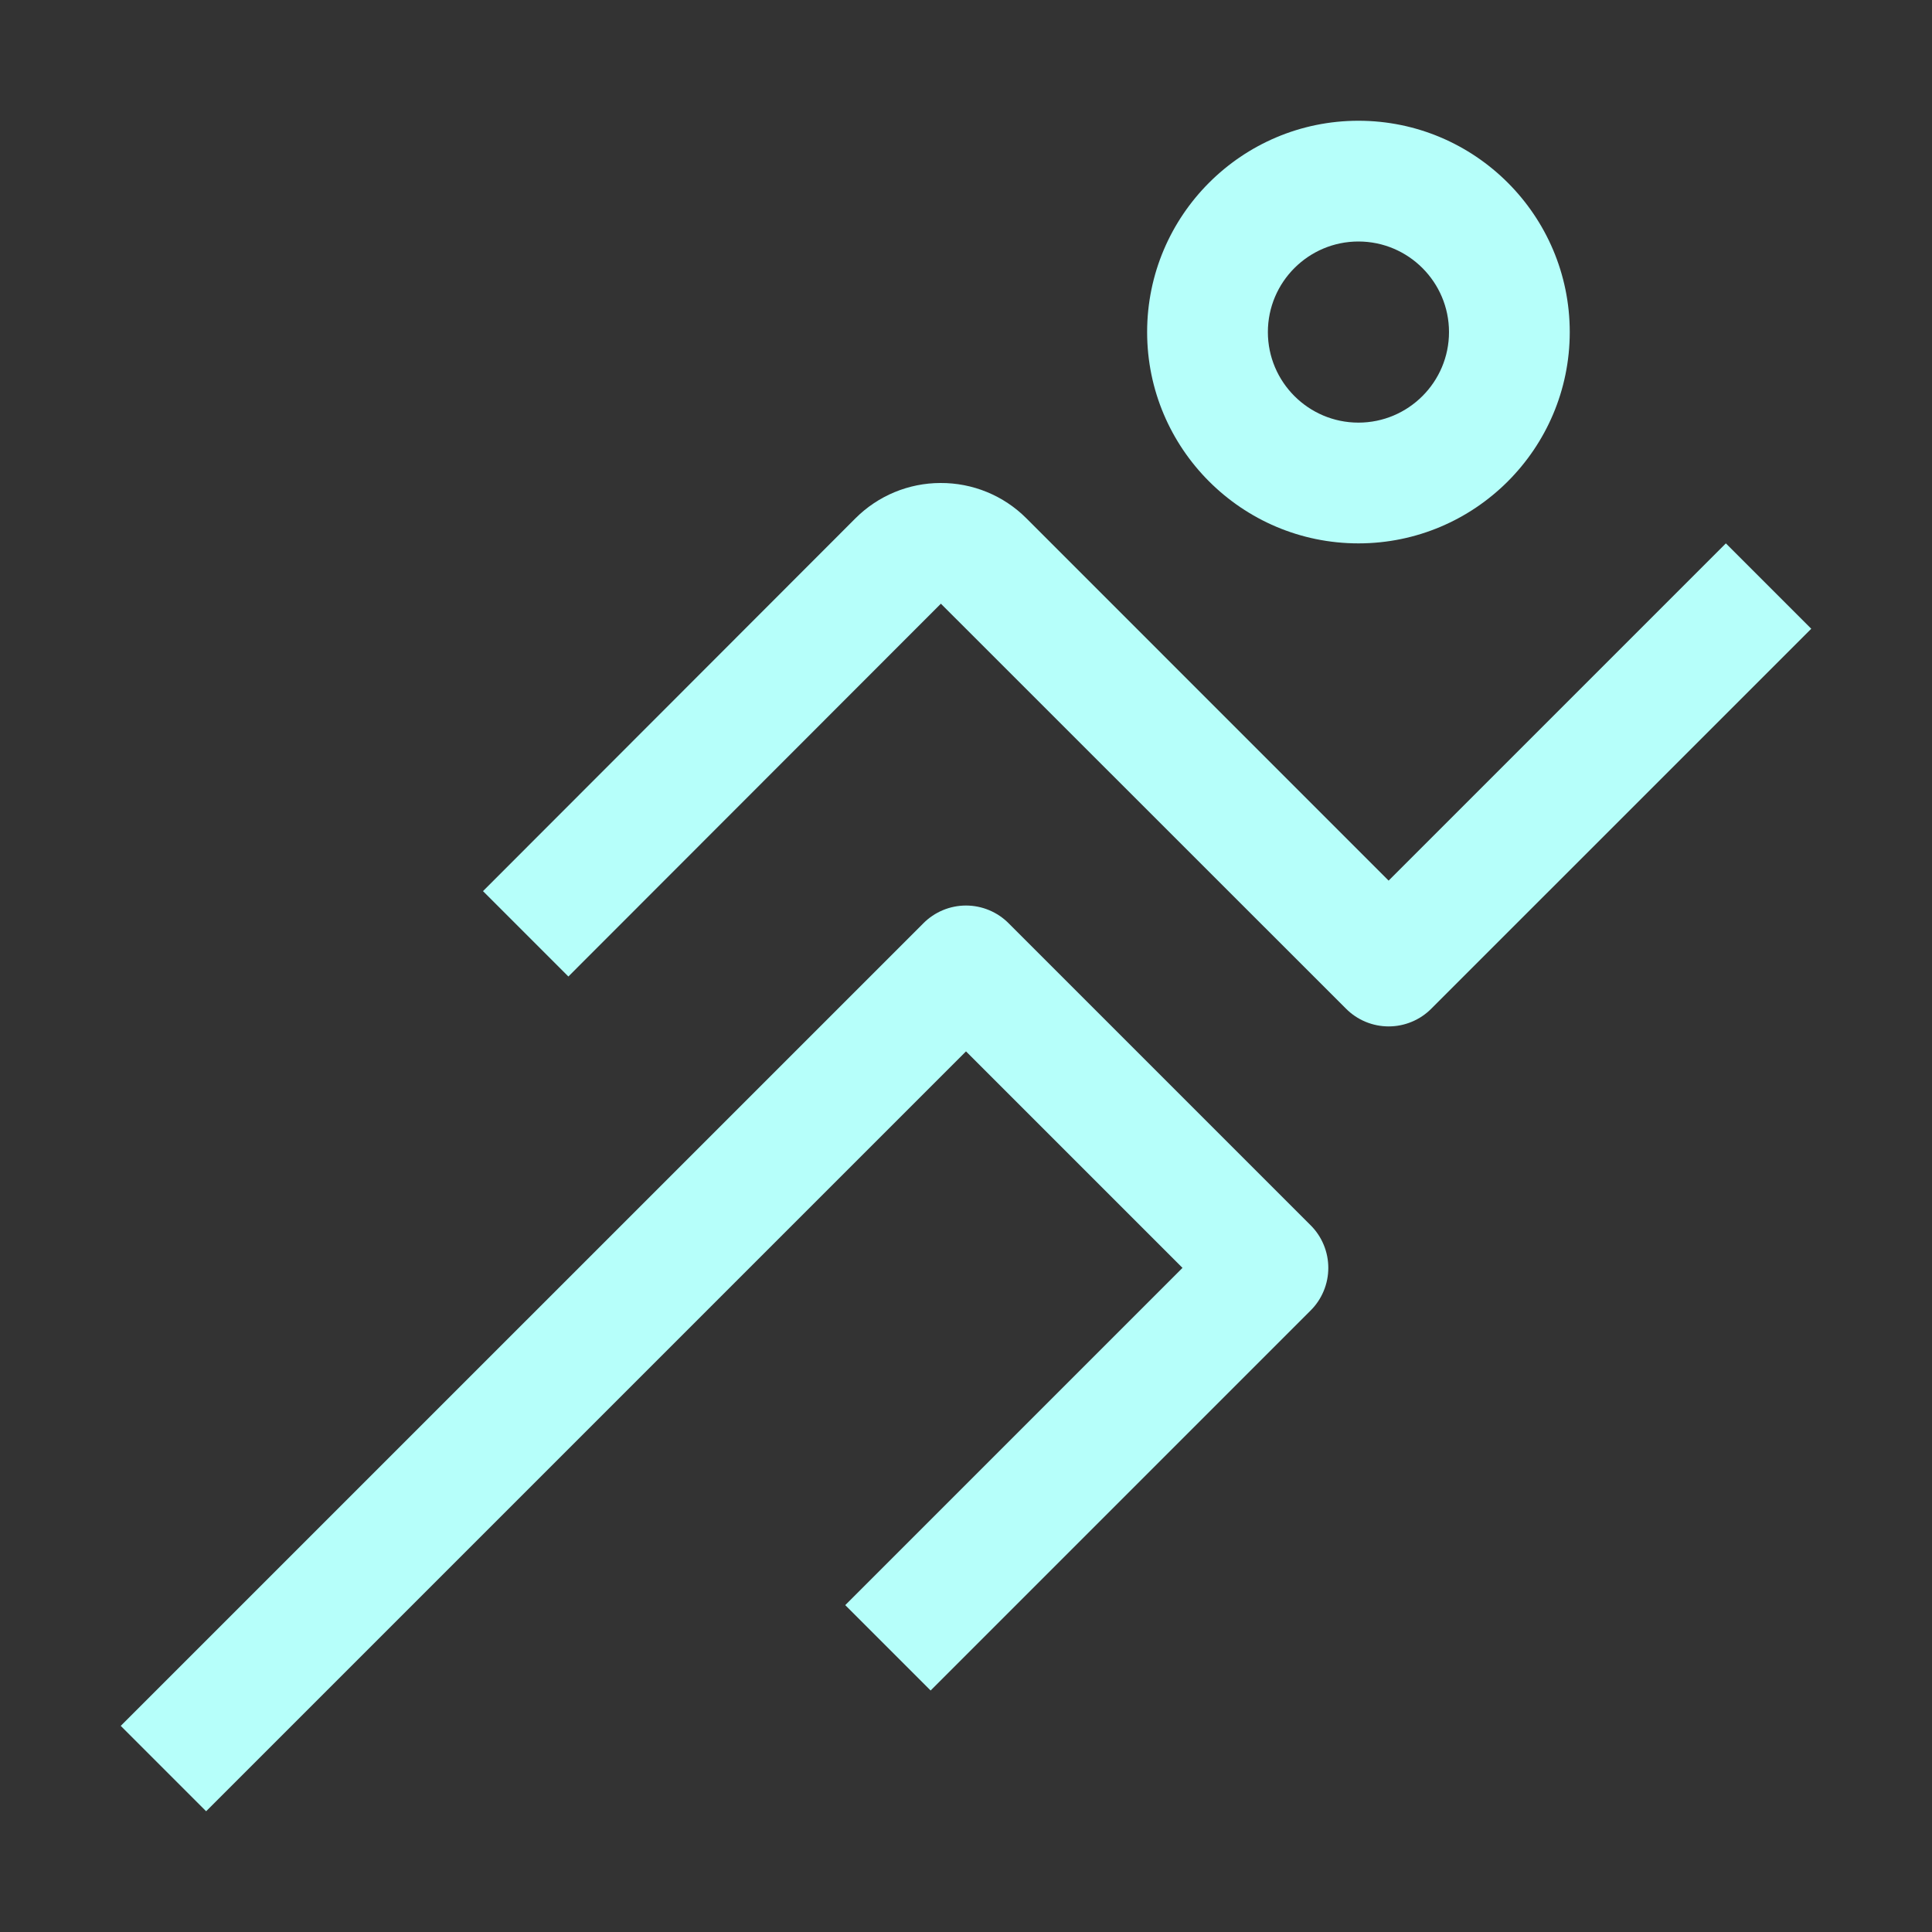 <svg width="100" height="100" viewBox="0 0 100 100" fill="none" xmlns="http://www.w3.org/2000/svg">
<rect x="0" y="0" width="100" height="100" fill="#333333" stroke="none"/>
<g id="carbon:running">
<path id="Vector" d="M67.834 63.416L52.209 47.791C51.92 47.499 51.576 47.268 51.197 47.11C50.818 46.952 50.411 46.87 50 46.87C49.589 46.87 49.182 46.952 48.803 47.11C48.424 47.268 48.08 47.499 47.791 47.791L6.25 89.331L10.669 93.75L50 54.419L61.206 65.625L43.75 83.081L48.169 87.5L55.331 80.338L67.834 67.834C68.126 67.545 68.357 67.201 68.514 66.821C68.672 66.442 68.753 66.036 68.753 65.625C68.753 65.214 68.672 64.808 68.514 64.429C68.357 64.049 68.126 63.705 67.834 63.416Z" fill="#B6FFFA"/>
<path id="Vector_2" d="M89.331 28.125L71.875 45.581L53.122 26.825C52.539 26.242 51.846 25.78 51.083 25.467C50.32 25.154 49.503 24.995 48.678 25C47.029 25.002 45.448 25.659 44.281 26.825L25 46.125L29.419 50.544L48.7 31.247L69.669 52.209C69.958 52.5 70.302 52.731 70.681 52.888C71.06 53.046 71.466 53.127 71.877 53.127C72.287 53.127 72.693 53.046 73.072 52.888C73.451 52.731 73.795 52.5 74.084 52.209L93.75 32.544L89.331 28.125Z" fill="#B6FFFA"/>
<path id="Vector_3" d="M70.312 28.125C64.281 28.125 59.375 23.219 59.375 17.188C59.375 11.156 64.281 6.25 70.312 6.25C76.344 6.25 81.25 11.156 81.25 17.188C81.25 23.219 76.344 28.125 70.312 28.125ZM70.312 12.5C67.728 12.5 65.625 14.603 65.625 17.188C65.625 19.772 67.728 21.875 70.312 21.875C72.897 21.875 75 19.772 75 17.188C75 14.603 72.897 12.5 70.312 12.5Z" fill="#B6FFFA"/>
</g>
</svg>
